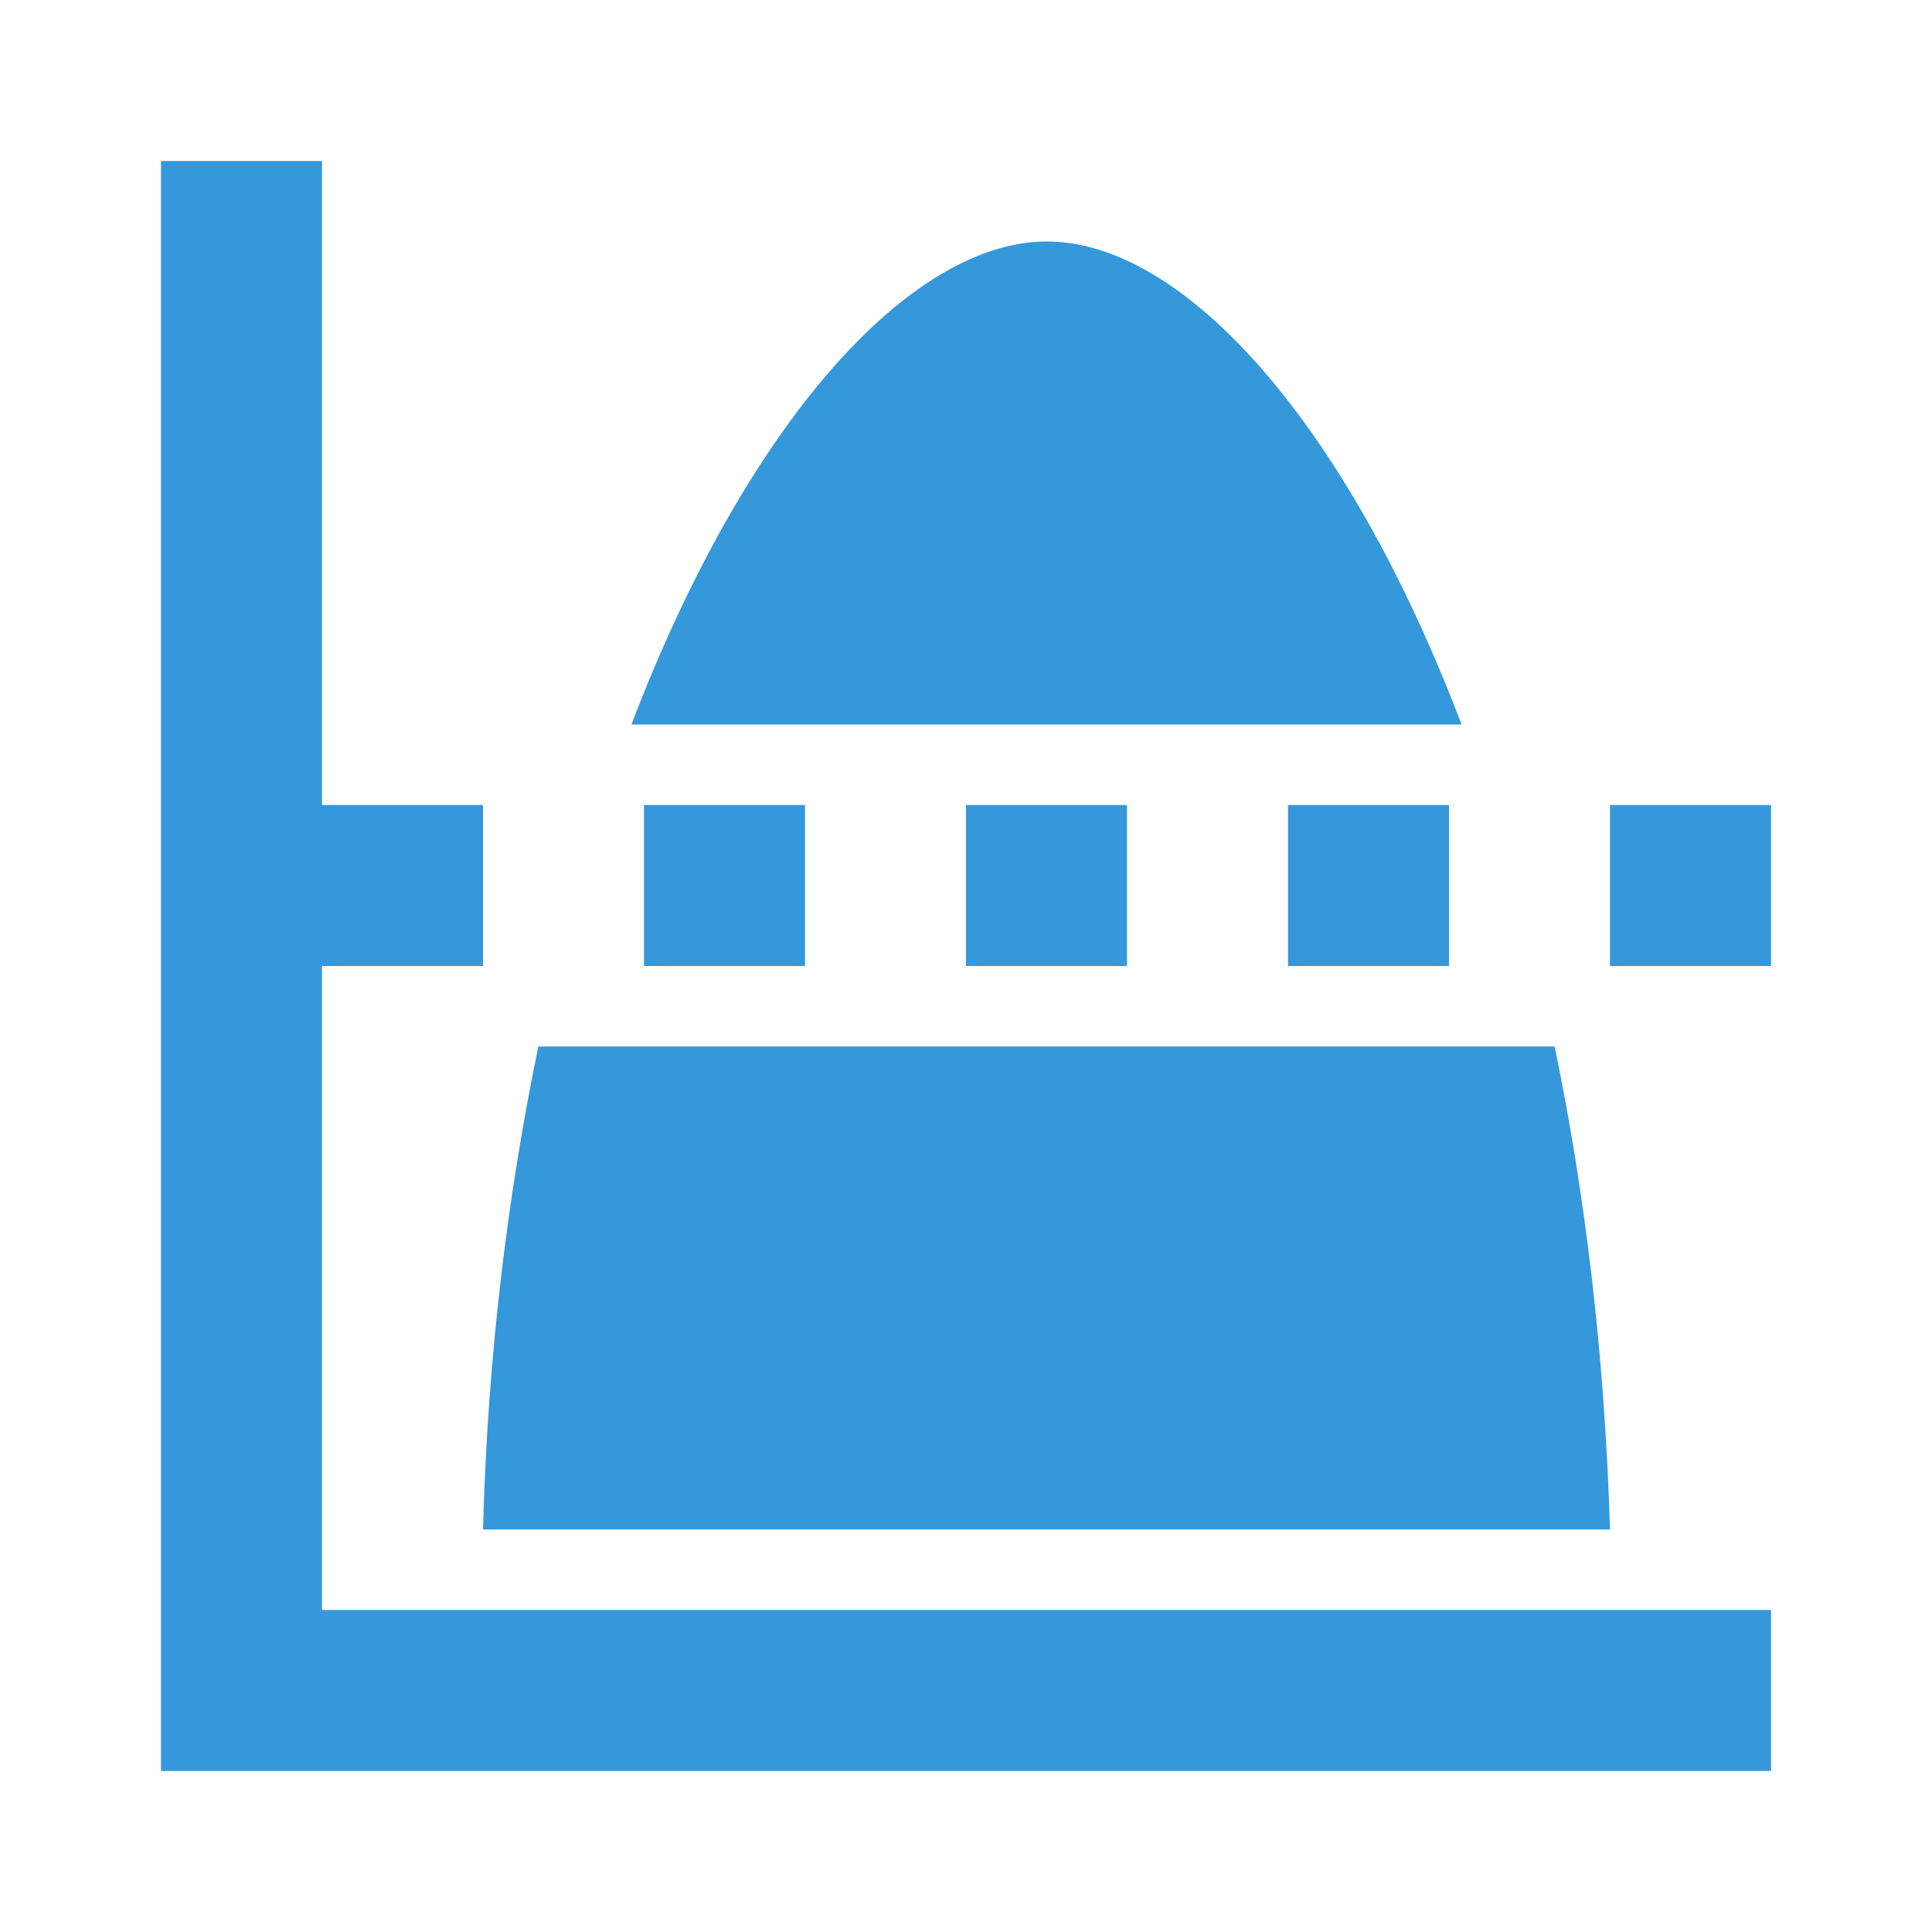 <?xml version="1.0"?>
<svg xmlns="http://www.w3.org/2000/svg" version="1.1" viewBox="0 0 224 224" width="24px" height="24px">
  <g fill="none" fill-rule="nonzero" stroke="none" stroke-width="1" stroke-linecap="butt" stroke-linejoin="miter"
     stroke-miterlimit="10" stroke-dasharray="" stroke-dashoffset="0" font-family="none" font-weight="none"
     font-size="none" text-anchor="none" style="mix-blend-mode: normal">
    <path d="M0,224v-224h224v224z" fill="none"/>
    <g fill="#3498db">
      <g id="surface1">
        <path
            d="M18.667,18.667v186.667h186.667v-18.667h-168v-74.667h18.667v-18.667h-18.667v-74.667zM121.333,28c-15.677,0.036 -34.635,20.672 -48.125,56h96.25c-13.49,-35.438 -32.411,-56.036 -48.125,-56zM74.667,93.333v18.667h18.667v-18.667zM112,93.333v18.667h18.667v-18.667zM149.333,93.333v18.667h18.667v-18.667zM186.667,93.333v18.667h18.667v-18.667zM62.417,121.333c-3.5,16.88 -5.87,35.583 -6.417,56h130.667c-0.62,-20.417 -2.917,-39.12 -6.417,-56z"/>
      </g>
    </g>
  </g>
</svg>
